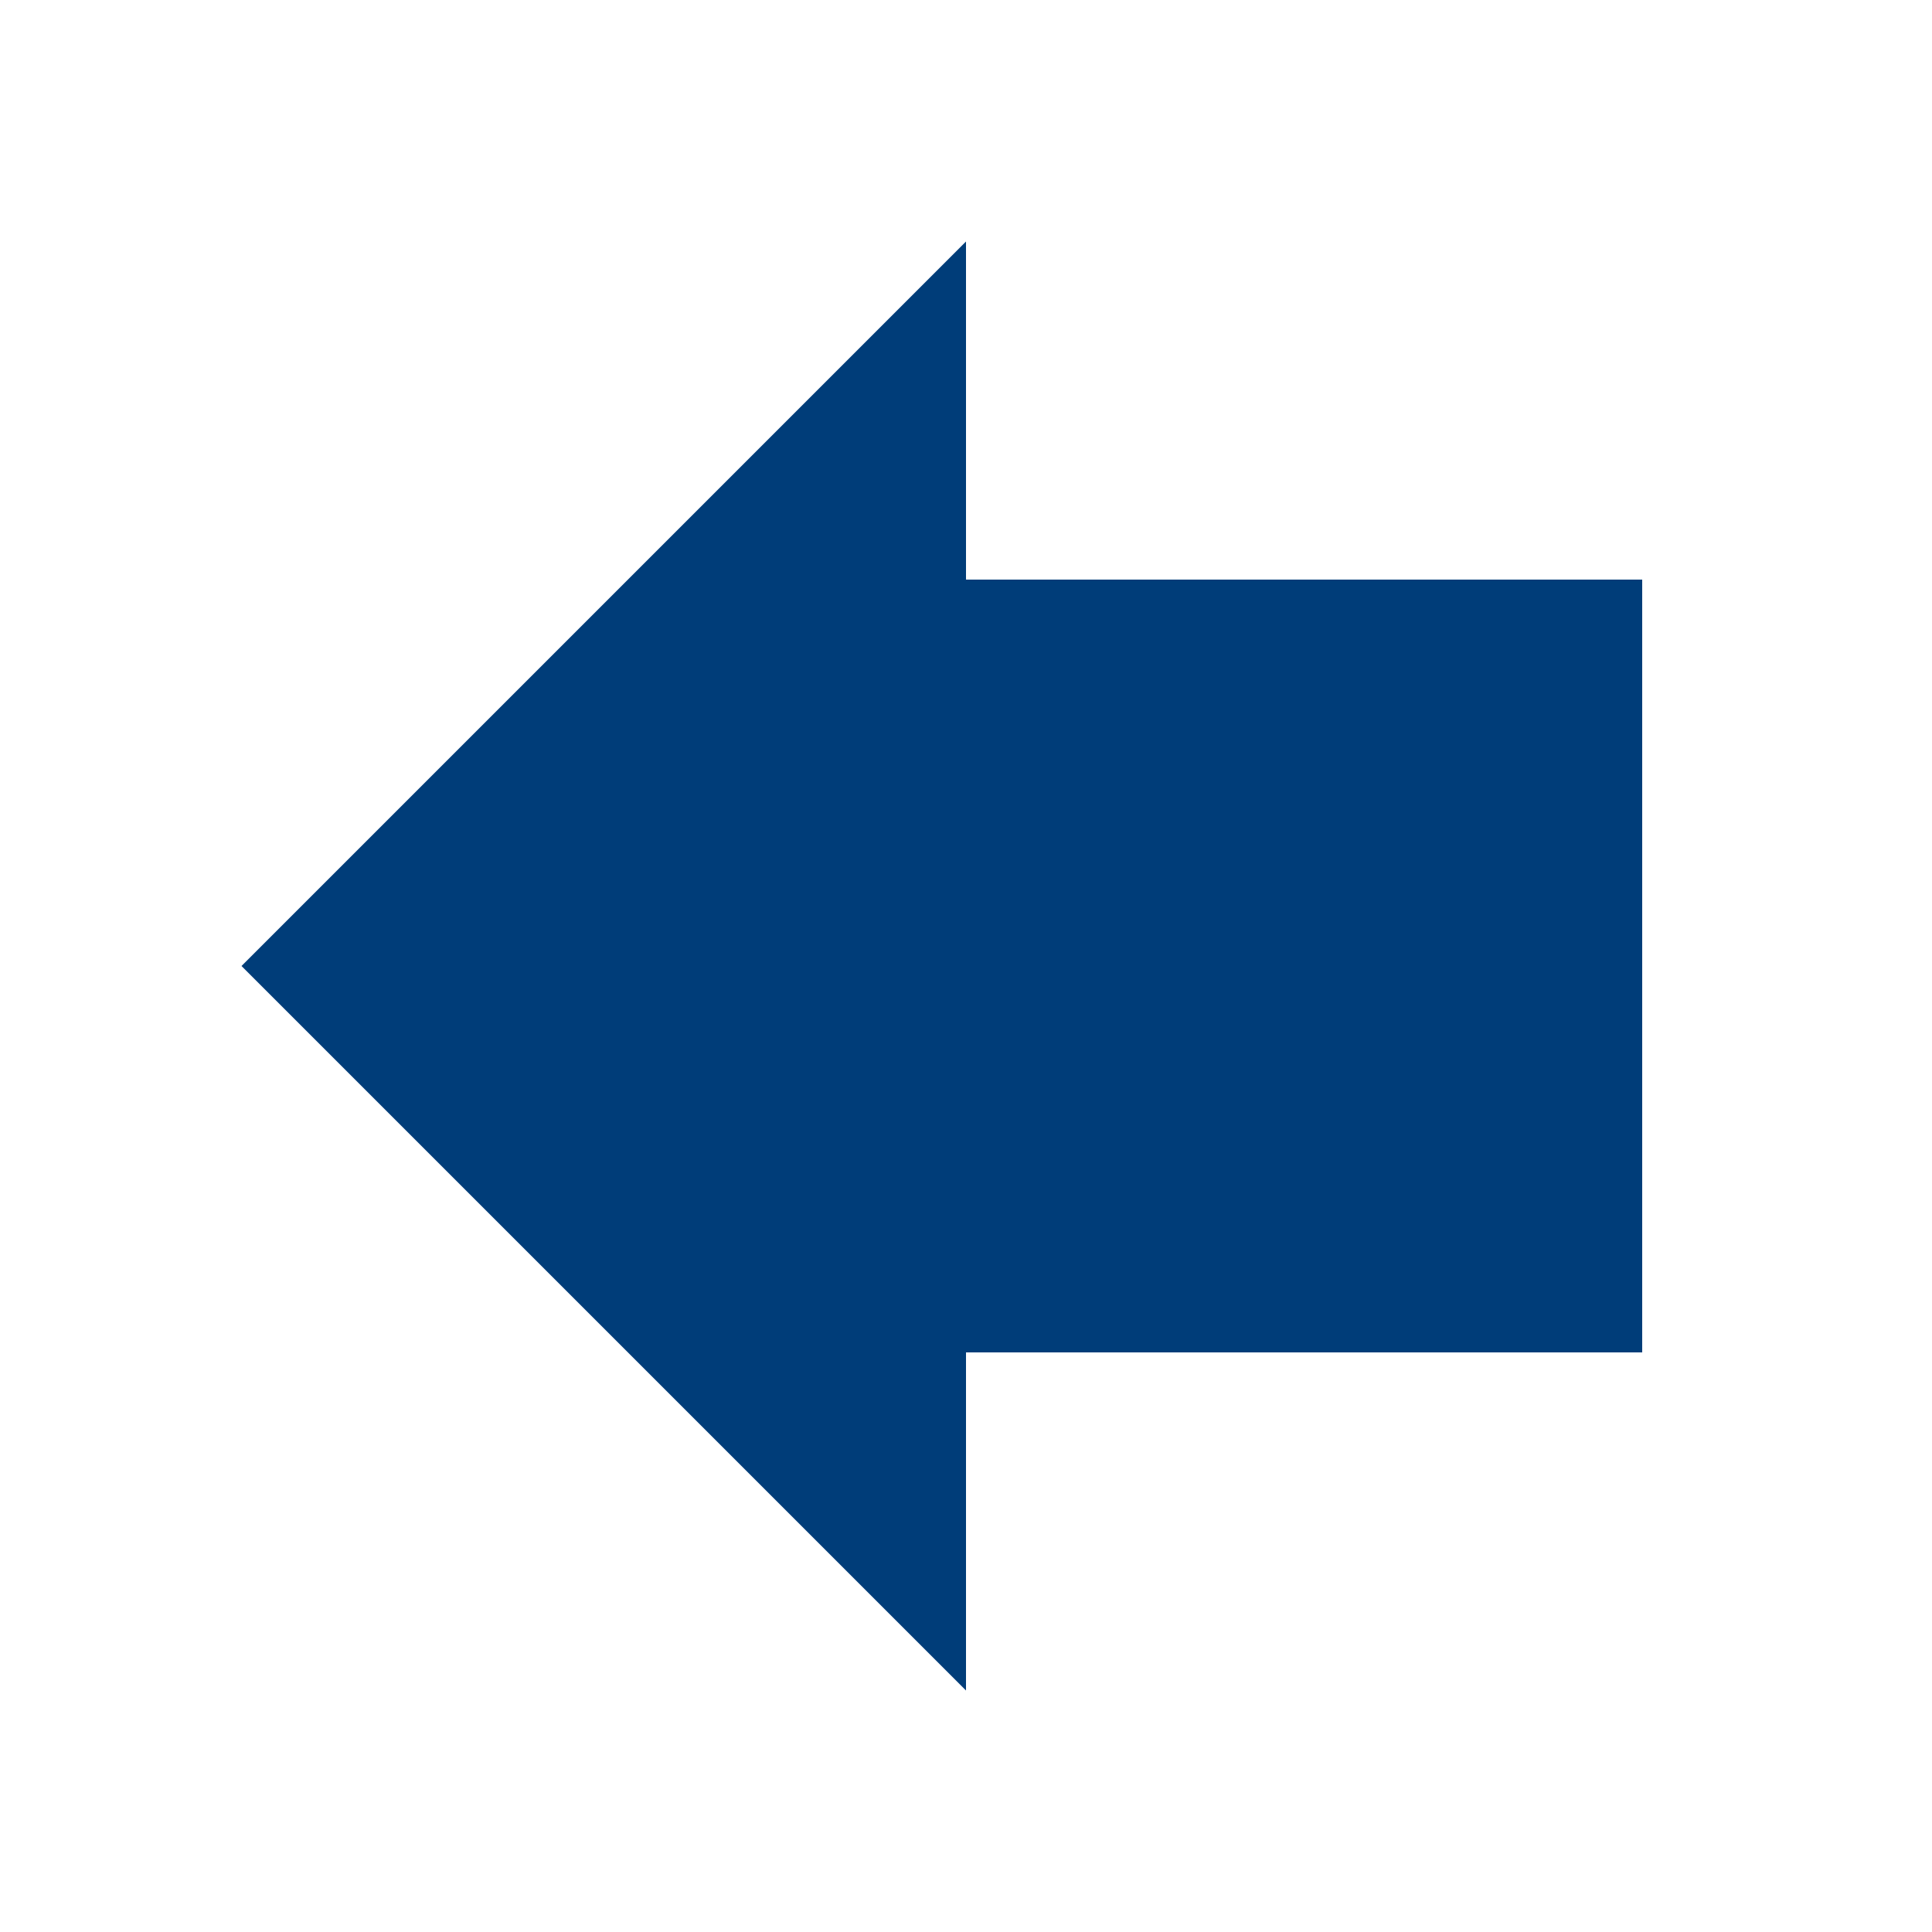<!-- Generated by IcoMoon.io -->
<svg version="1.1" xmlns="http://www.w3.org/2000/svg" width="20" height="20" viewBox="0 0 20 20">
<title>arrow-bold-left</title>
<path fill="#003d79" d="M10 2.5v3.5h7v8h-7v3.5l-7.5-7.5 7.5-7.5z"></path>
</svg>
